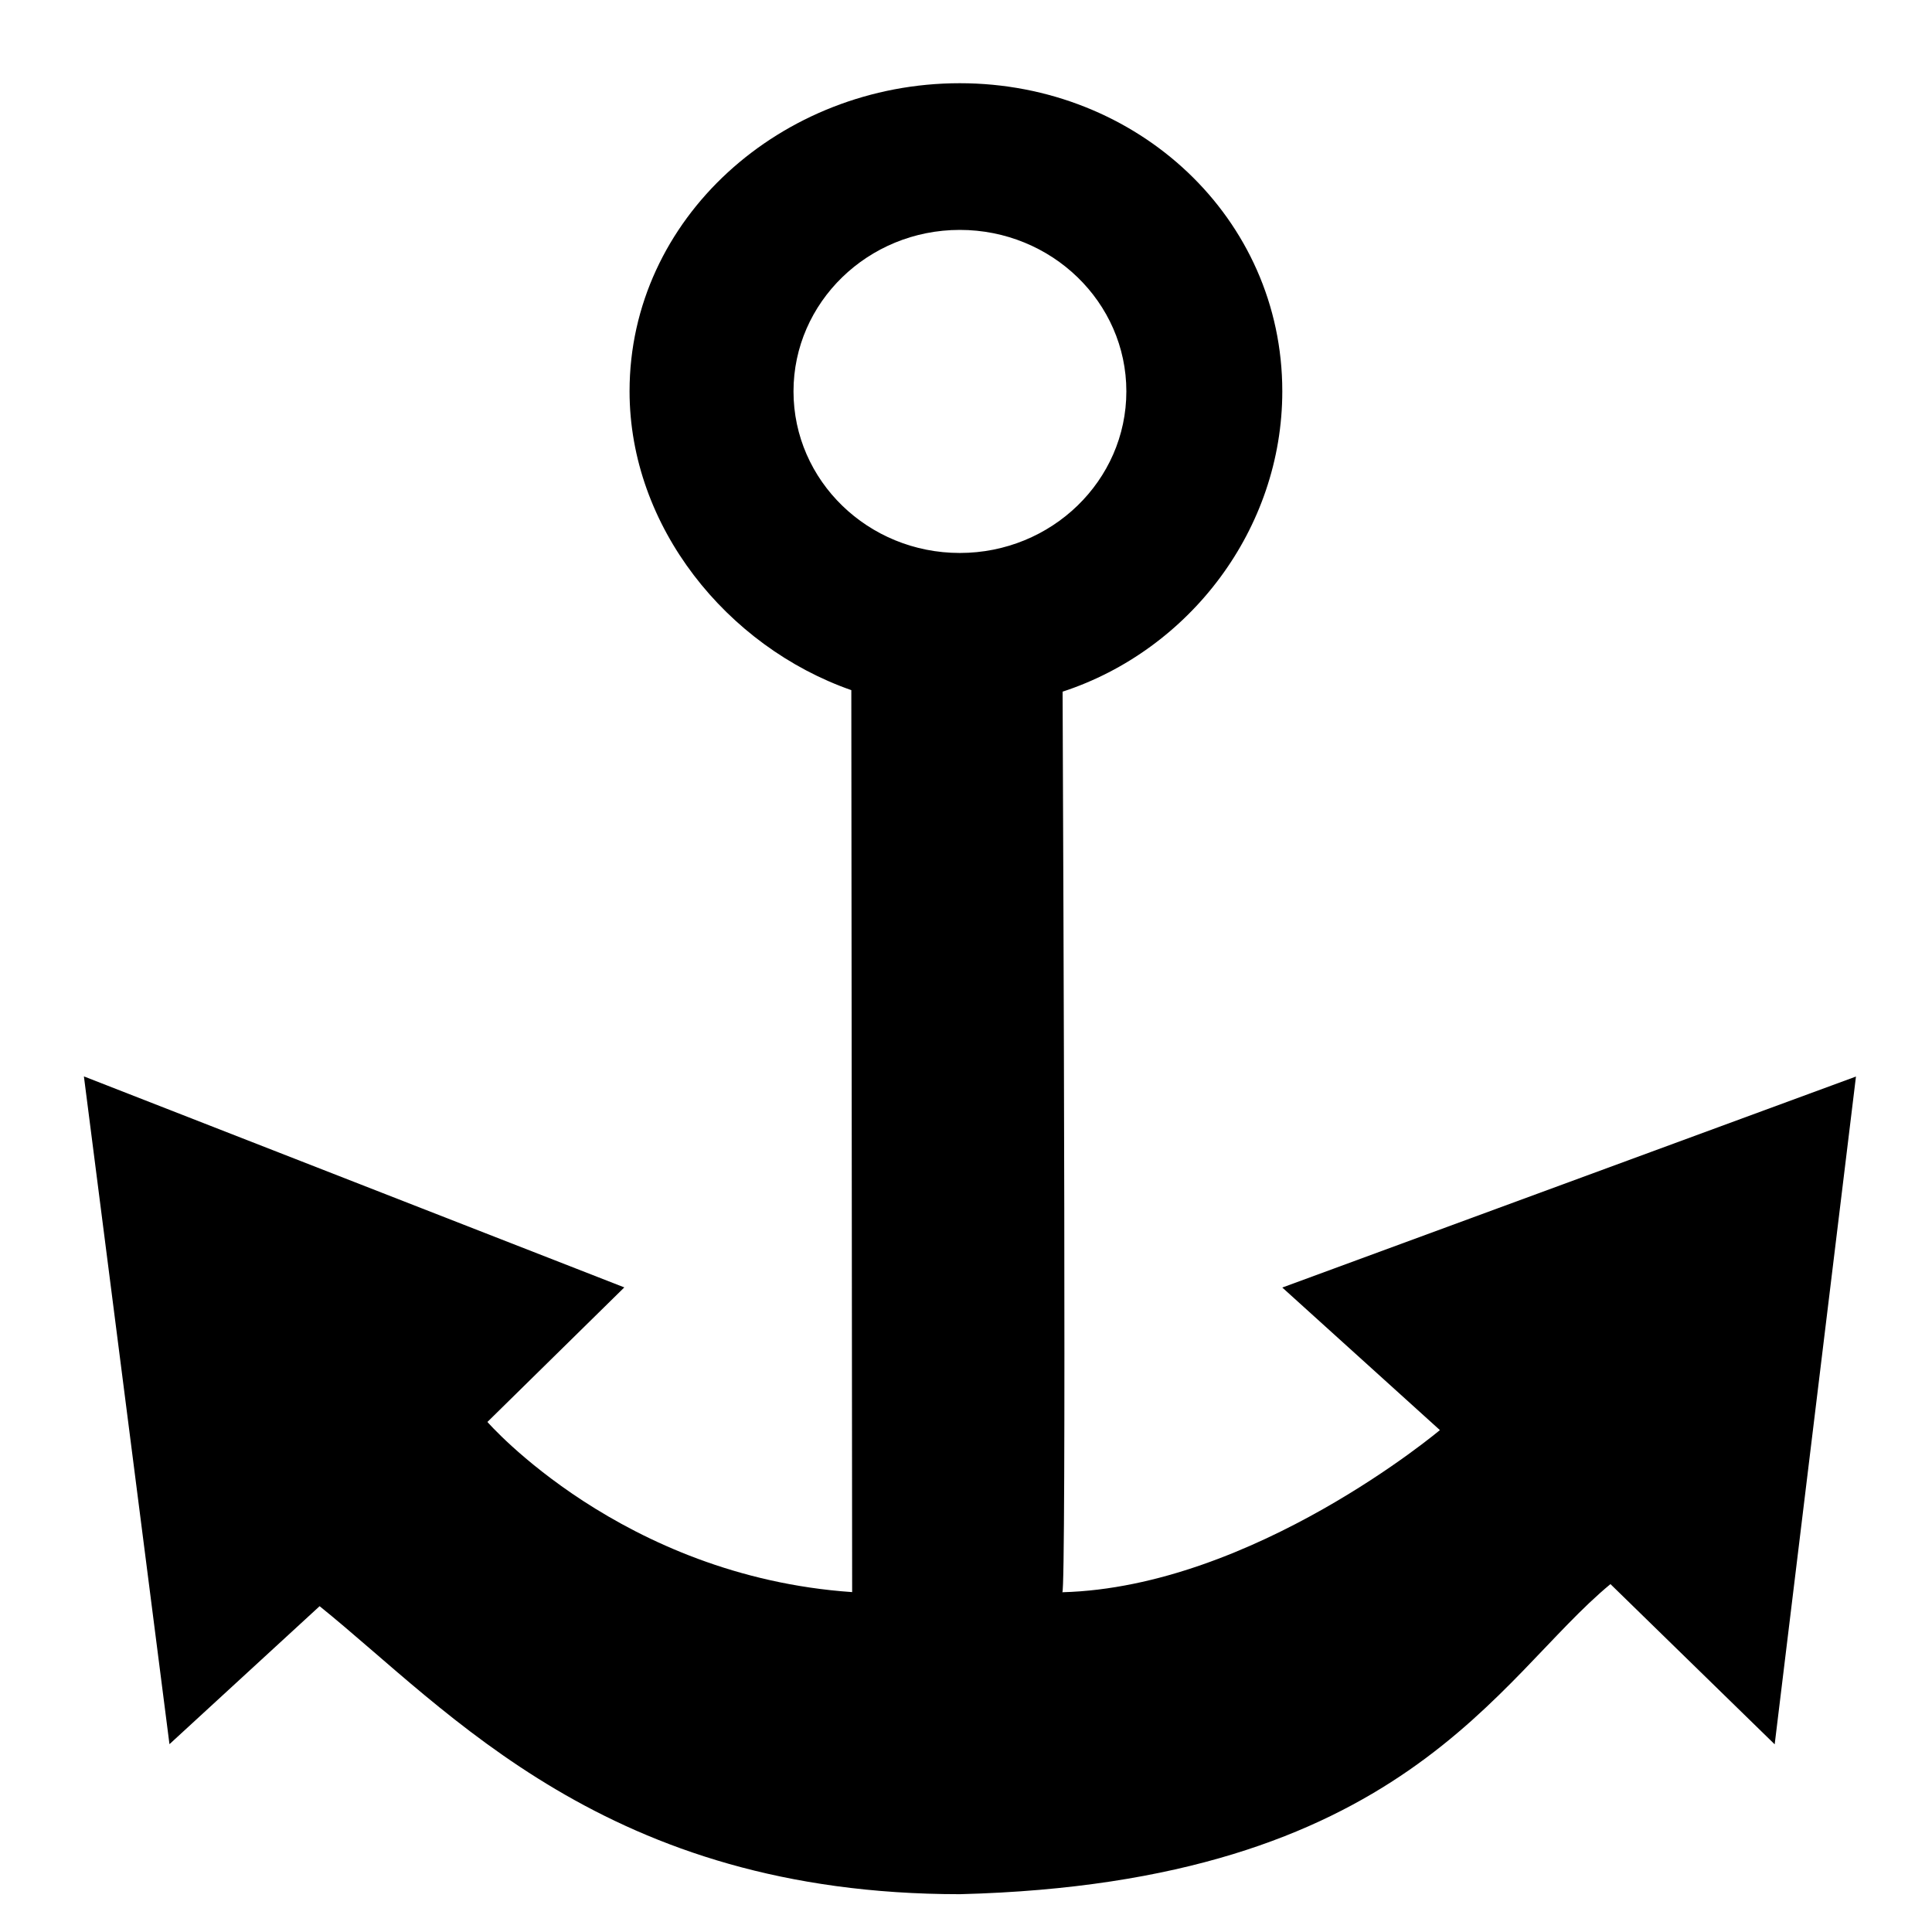 <svg id="a" version="1.1" viewBox="0 0 14 14" xmlns="http://www.w3.org/2000/svg"><path id="b" d="m9.292 9.33 1.142 1.033s-1.352 1.138-2.736 1.175c0.03 0 0.007-5.248 0.002-6.526 0.921-0.301 1.592-1.178 1.592-2.177 0-1.254-1.048-2.232-2.337-2.232-1.292 0-2.393 0.979-2.393 2.232 0 0.982 0.706 1.851 1.607 2.166l0.006 6.536c-1.67-0.115-2.643-1.233-2.643-1.233l0.992-0.975-3.916-1.529 0.62 4.839 1.088-1c0.942 0.759 2.079 2.087 4.64 2.087 3.218-0.082 3.889-1.566 4.714-2.247l1.19 1.161 0.589-4.839zm-3.542-6.494c0-0.645 0.54-1.17 1.205-1.17 0.665 0 1.207 0.524 1.207 1.17 0 0.647-0.542 1.171-1.207 1.171-0.665 0-1.205-0.524-1.205-1.171z" fill="#000000" stroke-width=".5"/></svg>
